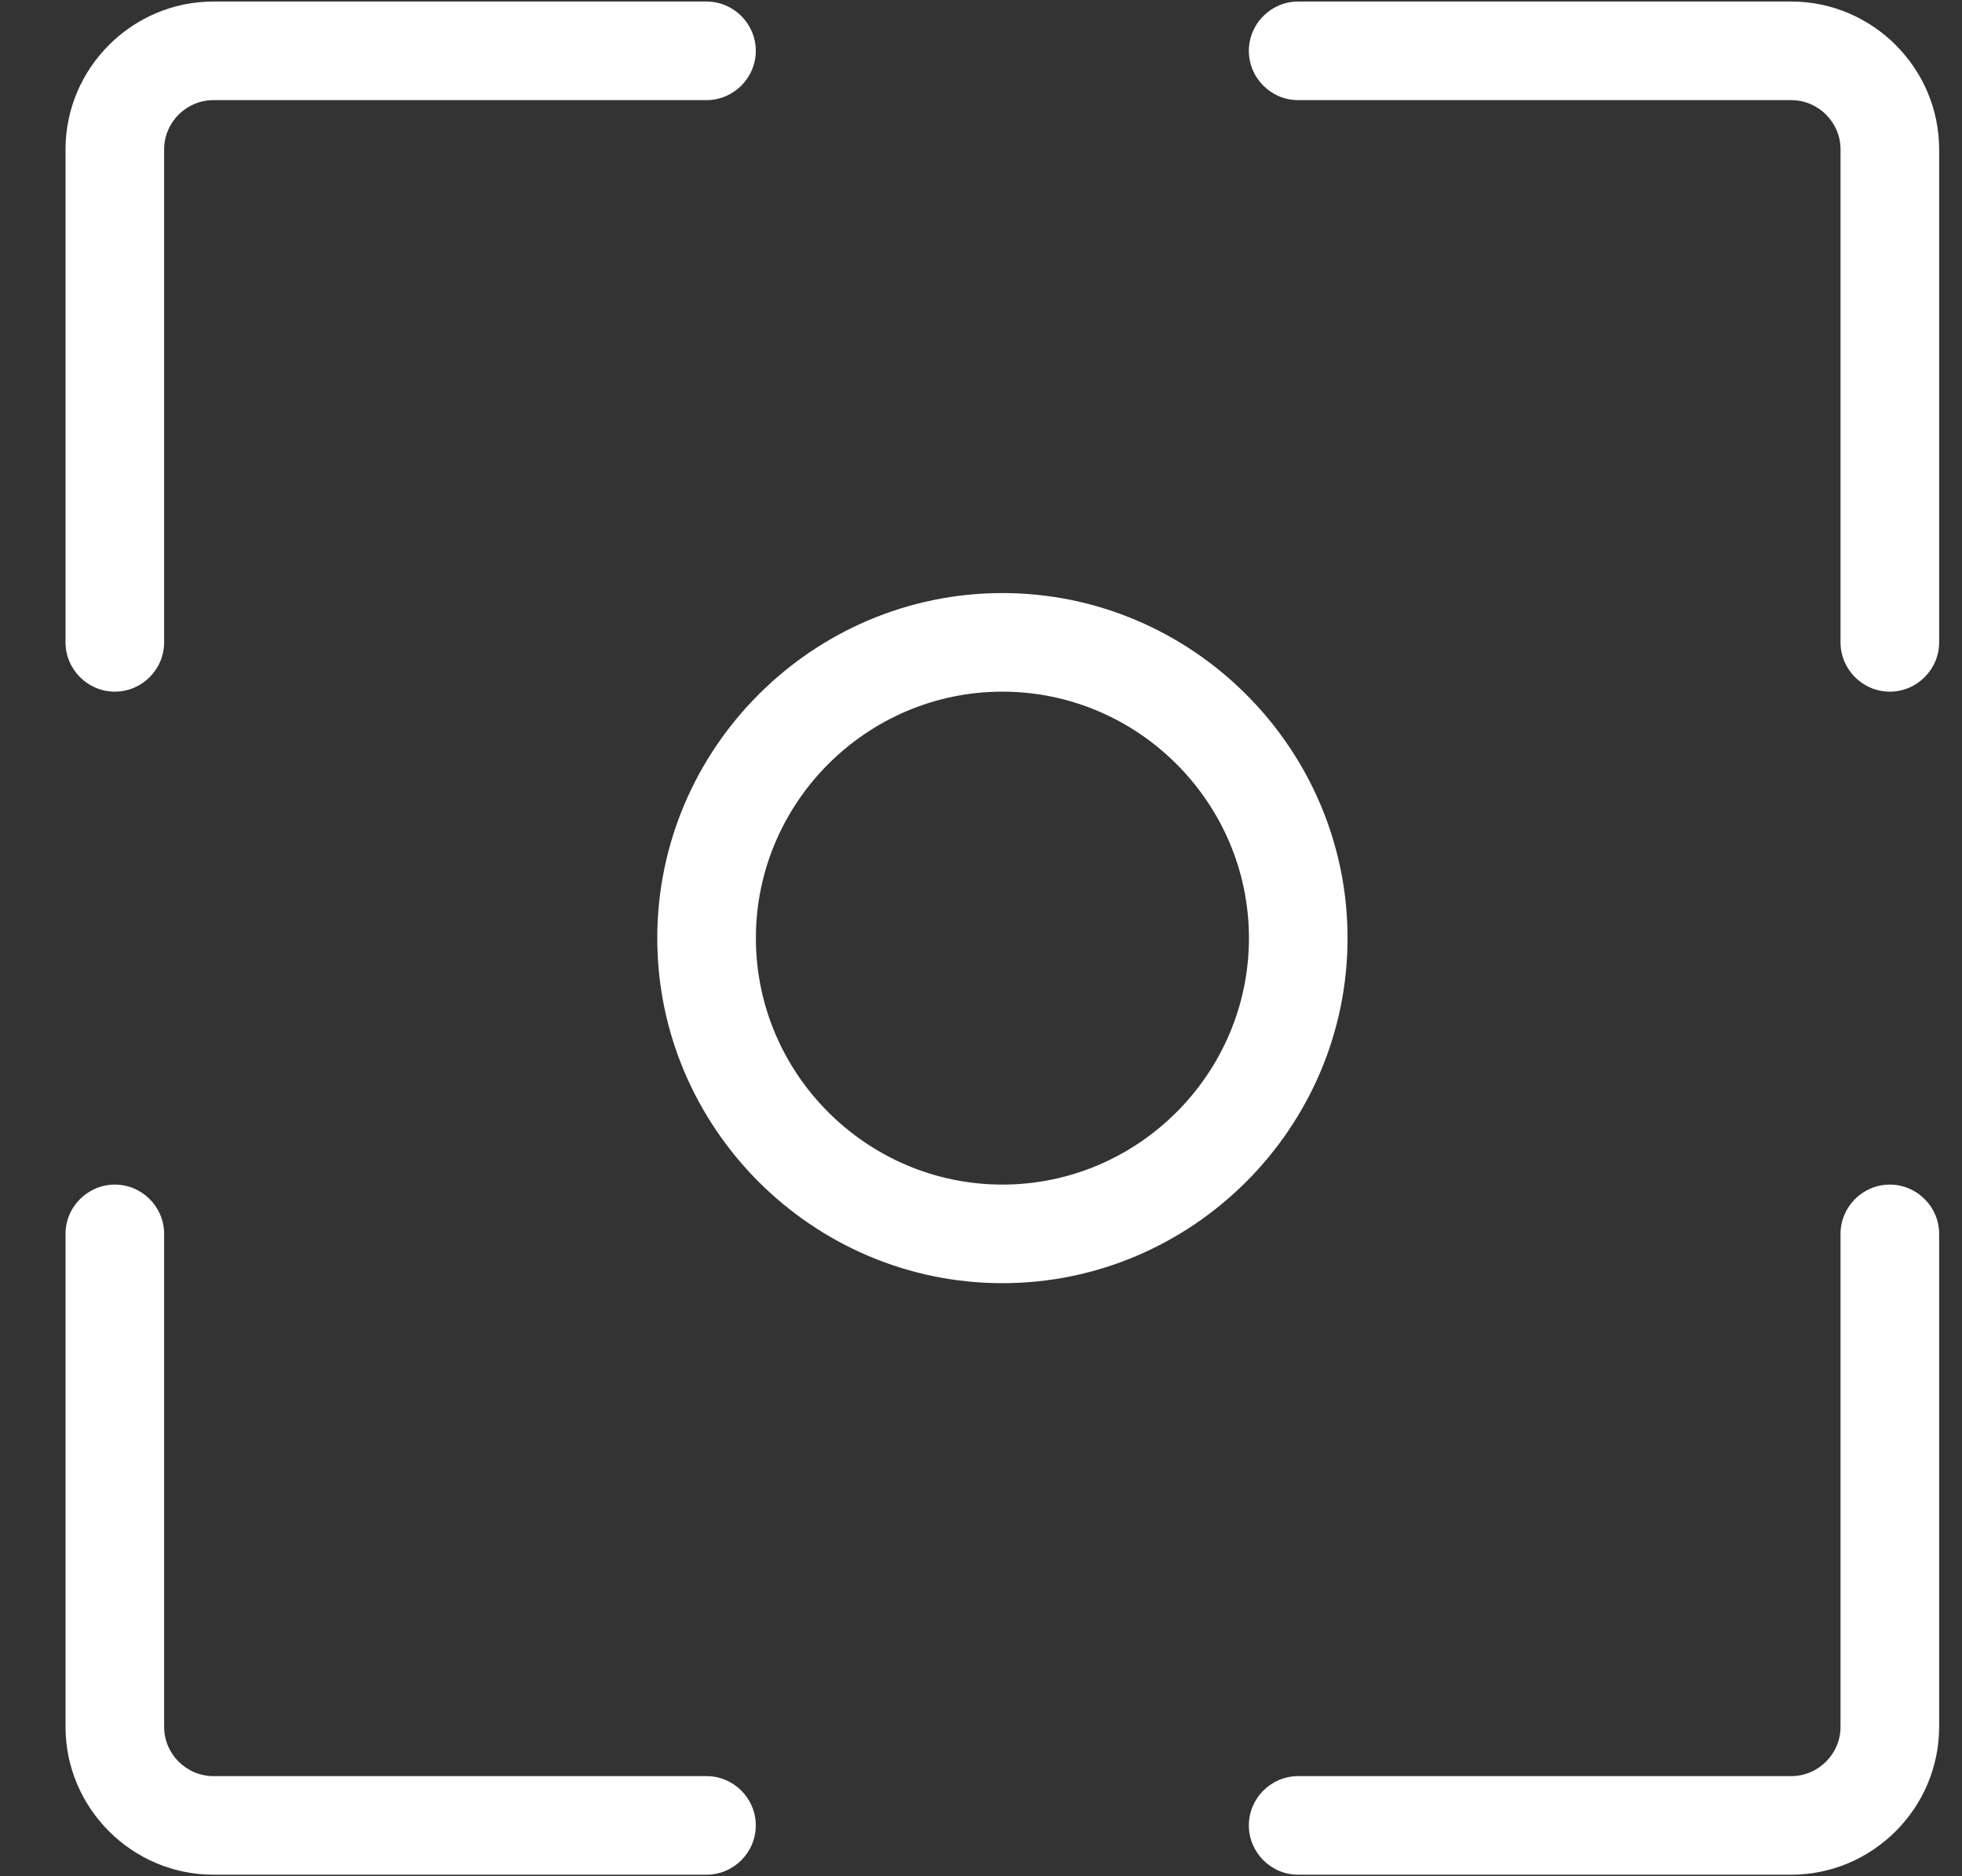 <svg width="23" height="22" viewBox="0 0 23 22" fill="none" xmlns="http://www.w3.org/2000/svg">
<rect x="0" y="0" width="23" height="22" fill="#333333" stroke="none"/>
<g clip-path="url(#clip0_40_1282)">
<path d="M11.751 15.046C9.526 15.046 7.705 13.225 7.705 11C7.705 8.775 9.526 6.954 11.751 6.954C13.976 6.954 15.797 8.775 15.797 11C15.797 13.225 13.976 15.046 11.751 15.046ZM11.751 8.11C10.161 8.11 8.861 9.411 8.861 11C8.861 12.59 10.161 13.89 11.751 13.89C13.34 13.89 14.641 12.59 14.641 11C14.641 9.411 13.34 8.11 11.751 8.11Z" fill="white"/>
<path d="M22.154 8.11C21.836 8.11 21.576 7.85 21.576 7.532V1.752C21.576 1.434 21.316 1.174 20.998 1.174H15.218C14.9 1.174 14.64 0.914 14.64 0.596C14.64 0.278 14.9 0.018 15.218 0.018H20.998C21.951 0.018 22.732 0.798 22.732 1.752V7.532C22.732 7.85 22.471 8.11 22.154 8.11Z" fill="white"/>
<path d="M20.998 21.982H15.218C14.9 21.982 14.64 21.722 14.64 21.404C14.64 21.086 14.9 20.826 15.218 20.826H20.998C21.316 20.826 21.576 20.566 21.576 20.248V14.468C21.576 14.15 21.836 13.89 22.154 13.89C22.471 13.89 22.732 14.15 22.732 14.468V20.248C22.732 21.202 21.951 21.982 20.998 21.982Z" fill="white"/>
<path d="M1.346 8.11C1.029 8.11 0.768 7.85 0.768 7.532V1.752C0.768 0.798 1.549 0.018 2.502 0.018H8.282C8.6 0.018 8.86 0.278 8.86 0.596C8.86 0.914 8.6 1.174 8.282 1.174H2.502C2.185 1.174 1.924 1.434 1.924 1.752V7.532C1.924 7.85 1.664 8.11 1.346 8.11Z" fill="white"/>
<path d="M8.282 21.982H2.502C1.549 21.982 0.768 21.202 0.768 20.248V14.468C0.768 14.15 1.029 13.89 1.346 13.89C1.664 13.89 1.924 14.15 1.924 14.468V20.248C1.924 20.566 2.185 20.826 2.502 20.826H8.282C8.6 20.826 8.86 21.086 8.86 21.404C8.86 21.722 8.6 21.982 8.282 21.982Z" fill="white"/>
</g>
<defs>
<clipPath id="clip0_40_1282">
<rect width="22" height="22" fill="white" transform="translate(0.75)"/>
</clipPath>
</defs>
</svg>
